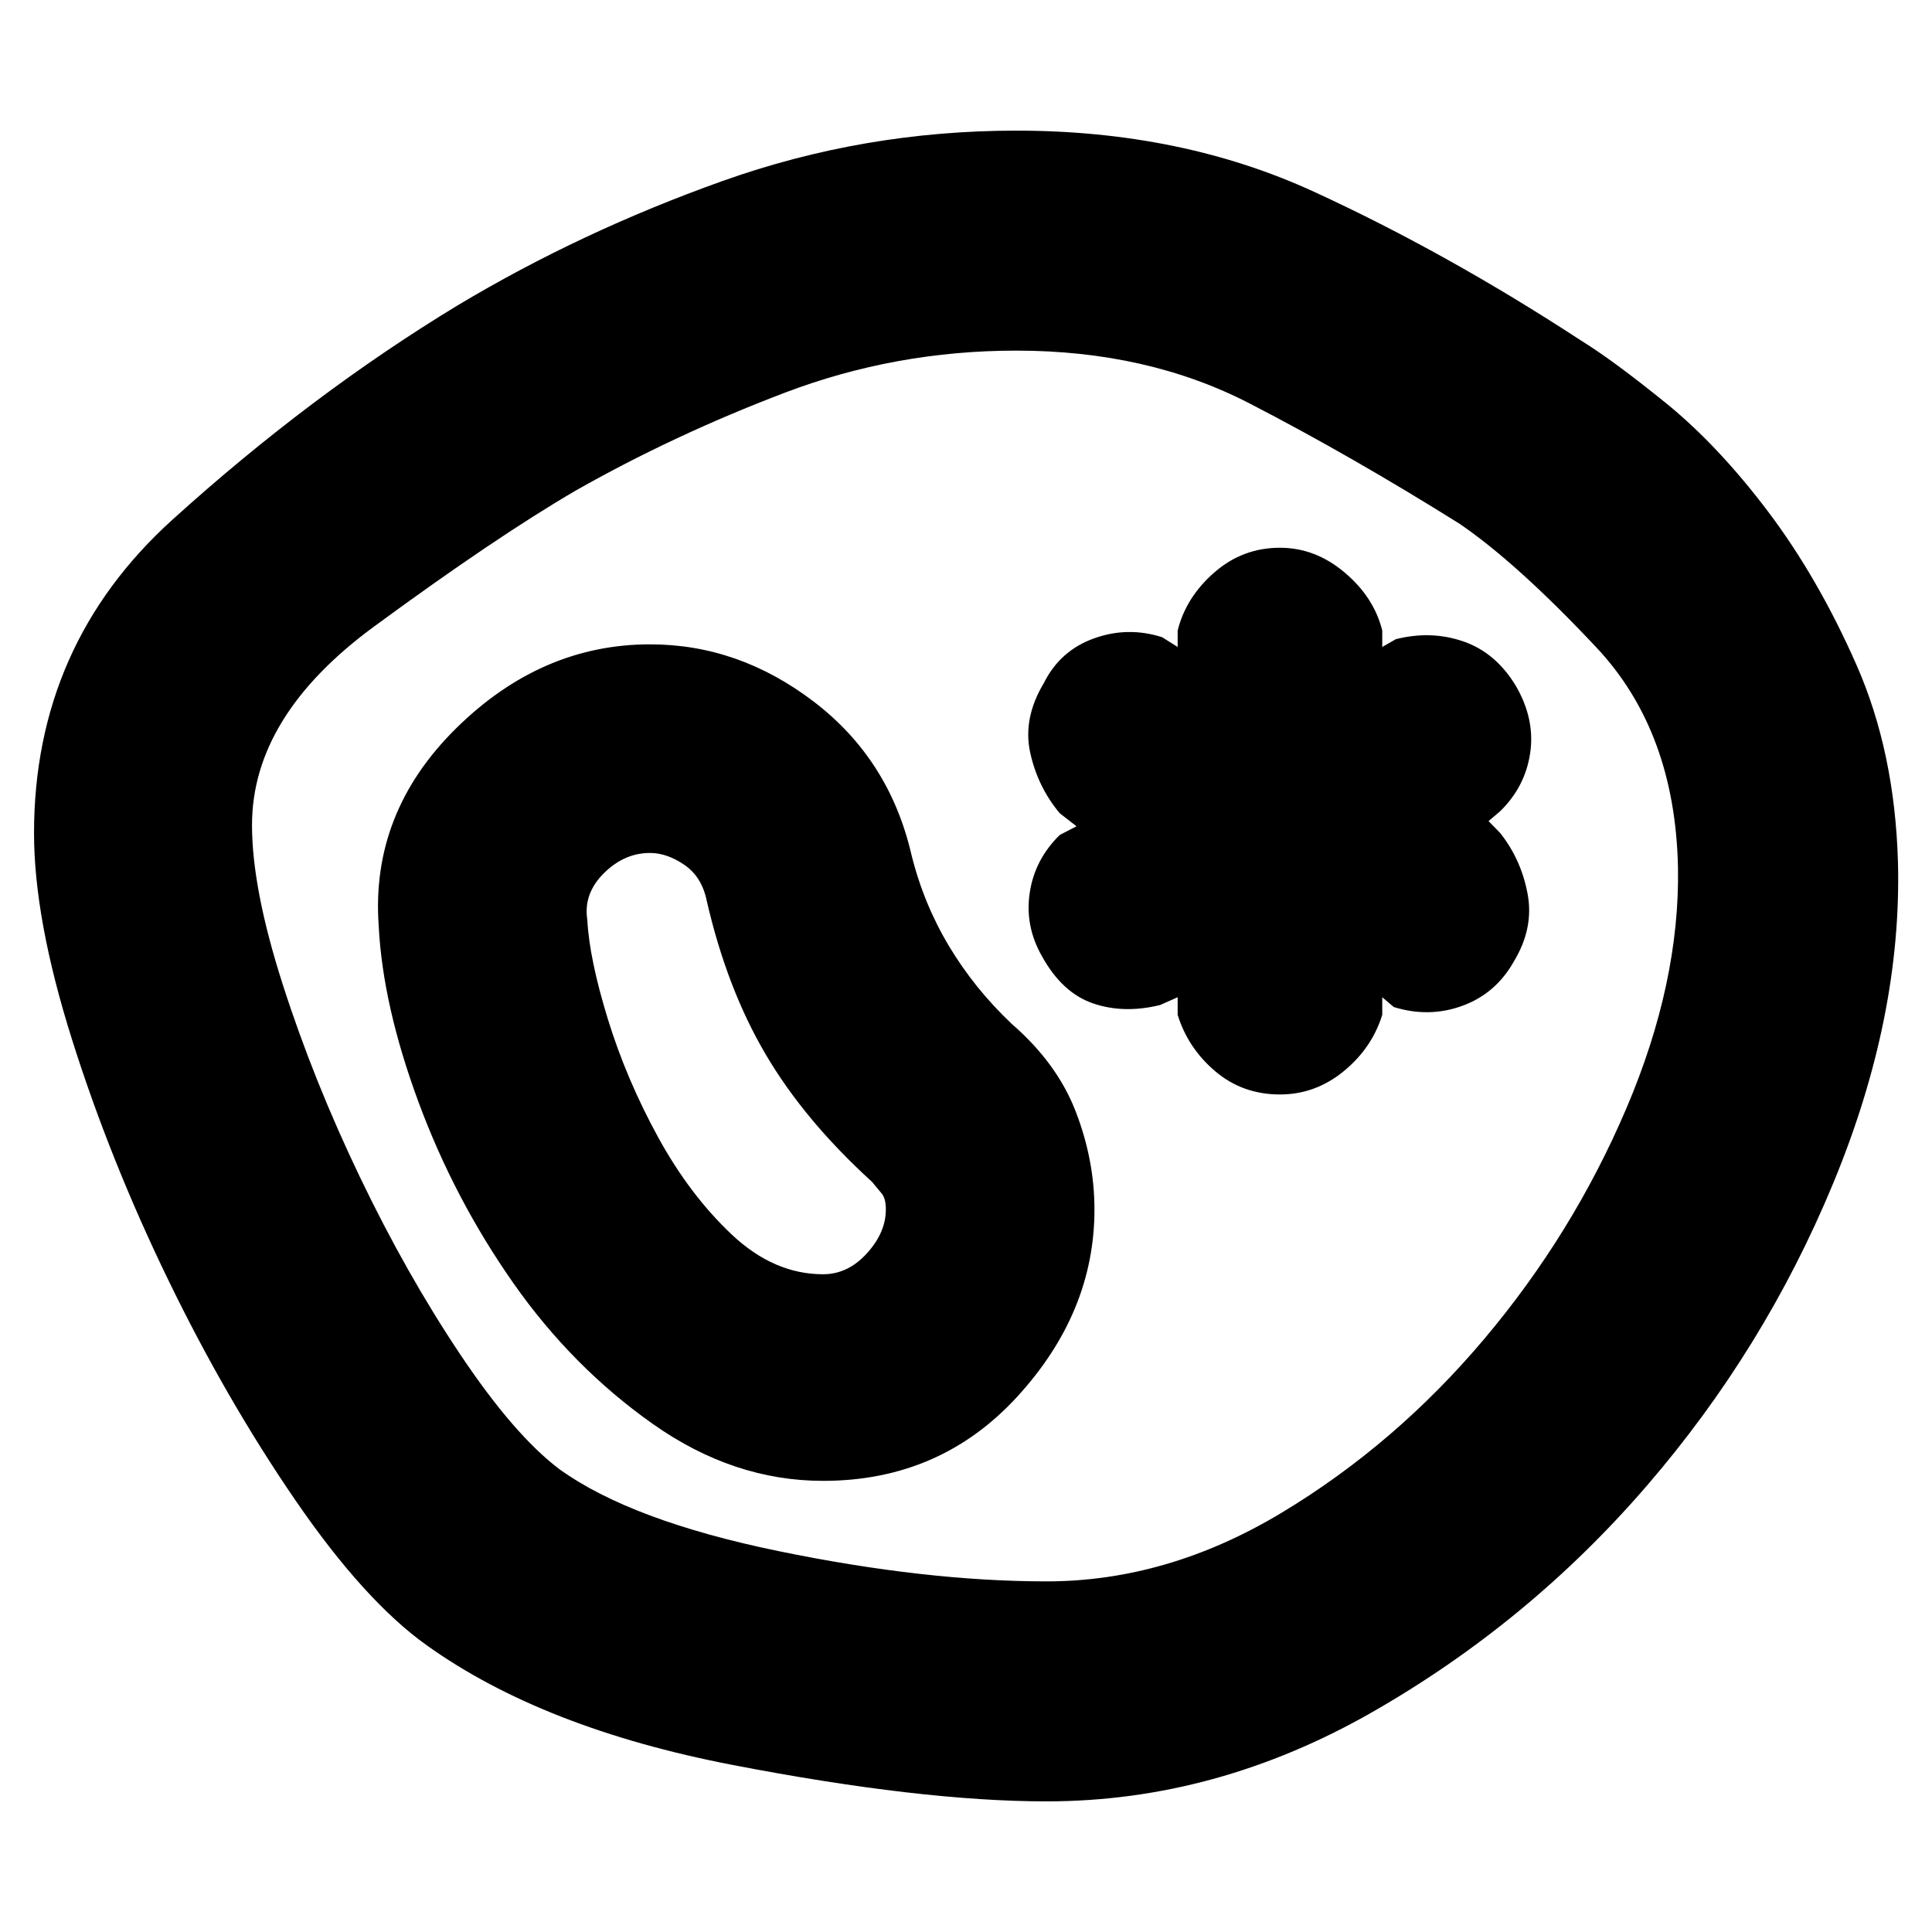 <svg xmlns="http://www.w3.org/2000/svg" height="20" viewBox="0 -960 960 960" width="20"><path d="M520-64.91q-62.26 0-156.15-18.13-93.89-18.13-151.59-59.26-31.13-22.13-65.54-72.33-34.42-50.2-63.26-109.67-28.85-59.48-47.7-119.24T16.91-546q0-93.52 68.76-155.76 68.76-62.24 141.72-106.5 61.26-36.7 131.52-61.76 70.26-25.07 146.09-25.07 81.83 0 147.87 30.35t132.87 74.04q15.56 9.57 41.7 30.7 26.13 21.13 51.04 54.11 24.91 32.98 43.98 76.24 19.06 43.26 20.63 98.08 2 76.96-32.2 159.57-34.19 82.61-92.74 150.44Q759.61-153.74 682-109.33q-77.61 44.42-162 44.42Zm0-109.31q60.13 0 116.76-34.06 56.63-34.07 100.76-86.42 44.13-52.34 70.7-114.76 26.56-62.41 25.56-119.54-1.43-67.7-40.63-109.39-39.19-41.7-67.76-61.26-53.56-33.57-104.41-59.85-50.85-26.28-115.98-26.28-60.13 0-115.26 21t-103.7 48.56q-39.69 23.13-100.26 67.61-60.56 44.48-60.56 98.61 0 31.57 15.28 79.2t38.35 95.69q23.06 48.07 49.85 88.13 26.78 40.07 49.34 57.07 35.57 25.56 108.7 40.63 73.13 15.06 133.26 15.06Zm-111-49.95q58.13 0 96.48-41.85T543.83-359q0-24.57-9.29-48.63-9.28-24.07-31.84-43.63-18.44-17.44-31.16-38.65-12.71-21.22-18.71-45.66-11-47.13-48.35-75.69-37.35-28.57-81.48-28.57-54.13 0-96.48 41.85T188.17-500q2 39.57 19.79 87.63 17.78 48.07 47.06 89.85 29.28 41.78 69.35 70.06 40.06 28.29 84.63 28.29Zm0-102.66q-24.43 0-45.37-19.71-20.93-19.72-36.65-48.44-15.72-28.72-24.94-58.65-9.21-29.94-10.21-49.37-2-12.87 8.15-23.02T323-536.17q8.43 0 17.09 5.93 8.65 5.94 11.08 17.81 10 43.56 29.29 76.34 19.28 32.79 52.84 63.35 2.87 3.44 4.87 5.87 2 2.44 2 7.87 0 11.43-9.43 21.8-9.44 10.37-21.74 10.37Zm227-89.34q17.57 0 31.63-11.5 14.07-11.5 19.2-28.07v-8.74l5.74 4.87q17.56 5.44 34.13-.63 16.56-6.06 25.56-22.06 10-16.57 6.78-33.63-3.21-17.07-13.65-30.2l-5.74-5.87 5.74-4.87q12.44-12.13 14.94-28.91 2.5-16.79-7.07-33.35-10-16.57-26.06-22.13-16.07-5.57-33.63-1.13l-6.74 3.87v-8.18q-4.13-16.56-18.7-28.84-14.56-12.29-32.13-12.29-18.57 0-32.63 12.29-14.07 12.28-18.2 28.84v8.18l-7.74-4.87q-17.13-5.44-33.91.63-16.78 6.06-24.78 22.06-10.57 17.57-6.85 34.63 3.72 17.07 14.72 30.2l8.3 6.44-8.3 4.3q-12.44 12.13-14.94 28.7-2.5 16.56 6.07 31.56 10 18.13 25.28 23.41 15.28 5.29 33.41.85l8.74-3.87v8.74q5.13 16.57 18.7 28.07 13.56 11.5 32.13 11.5ZM480.57-480Z"/></svg>